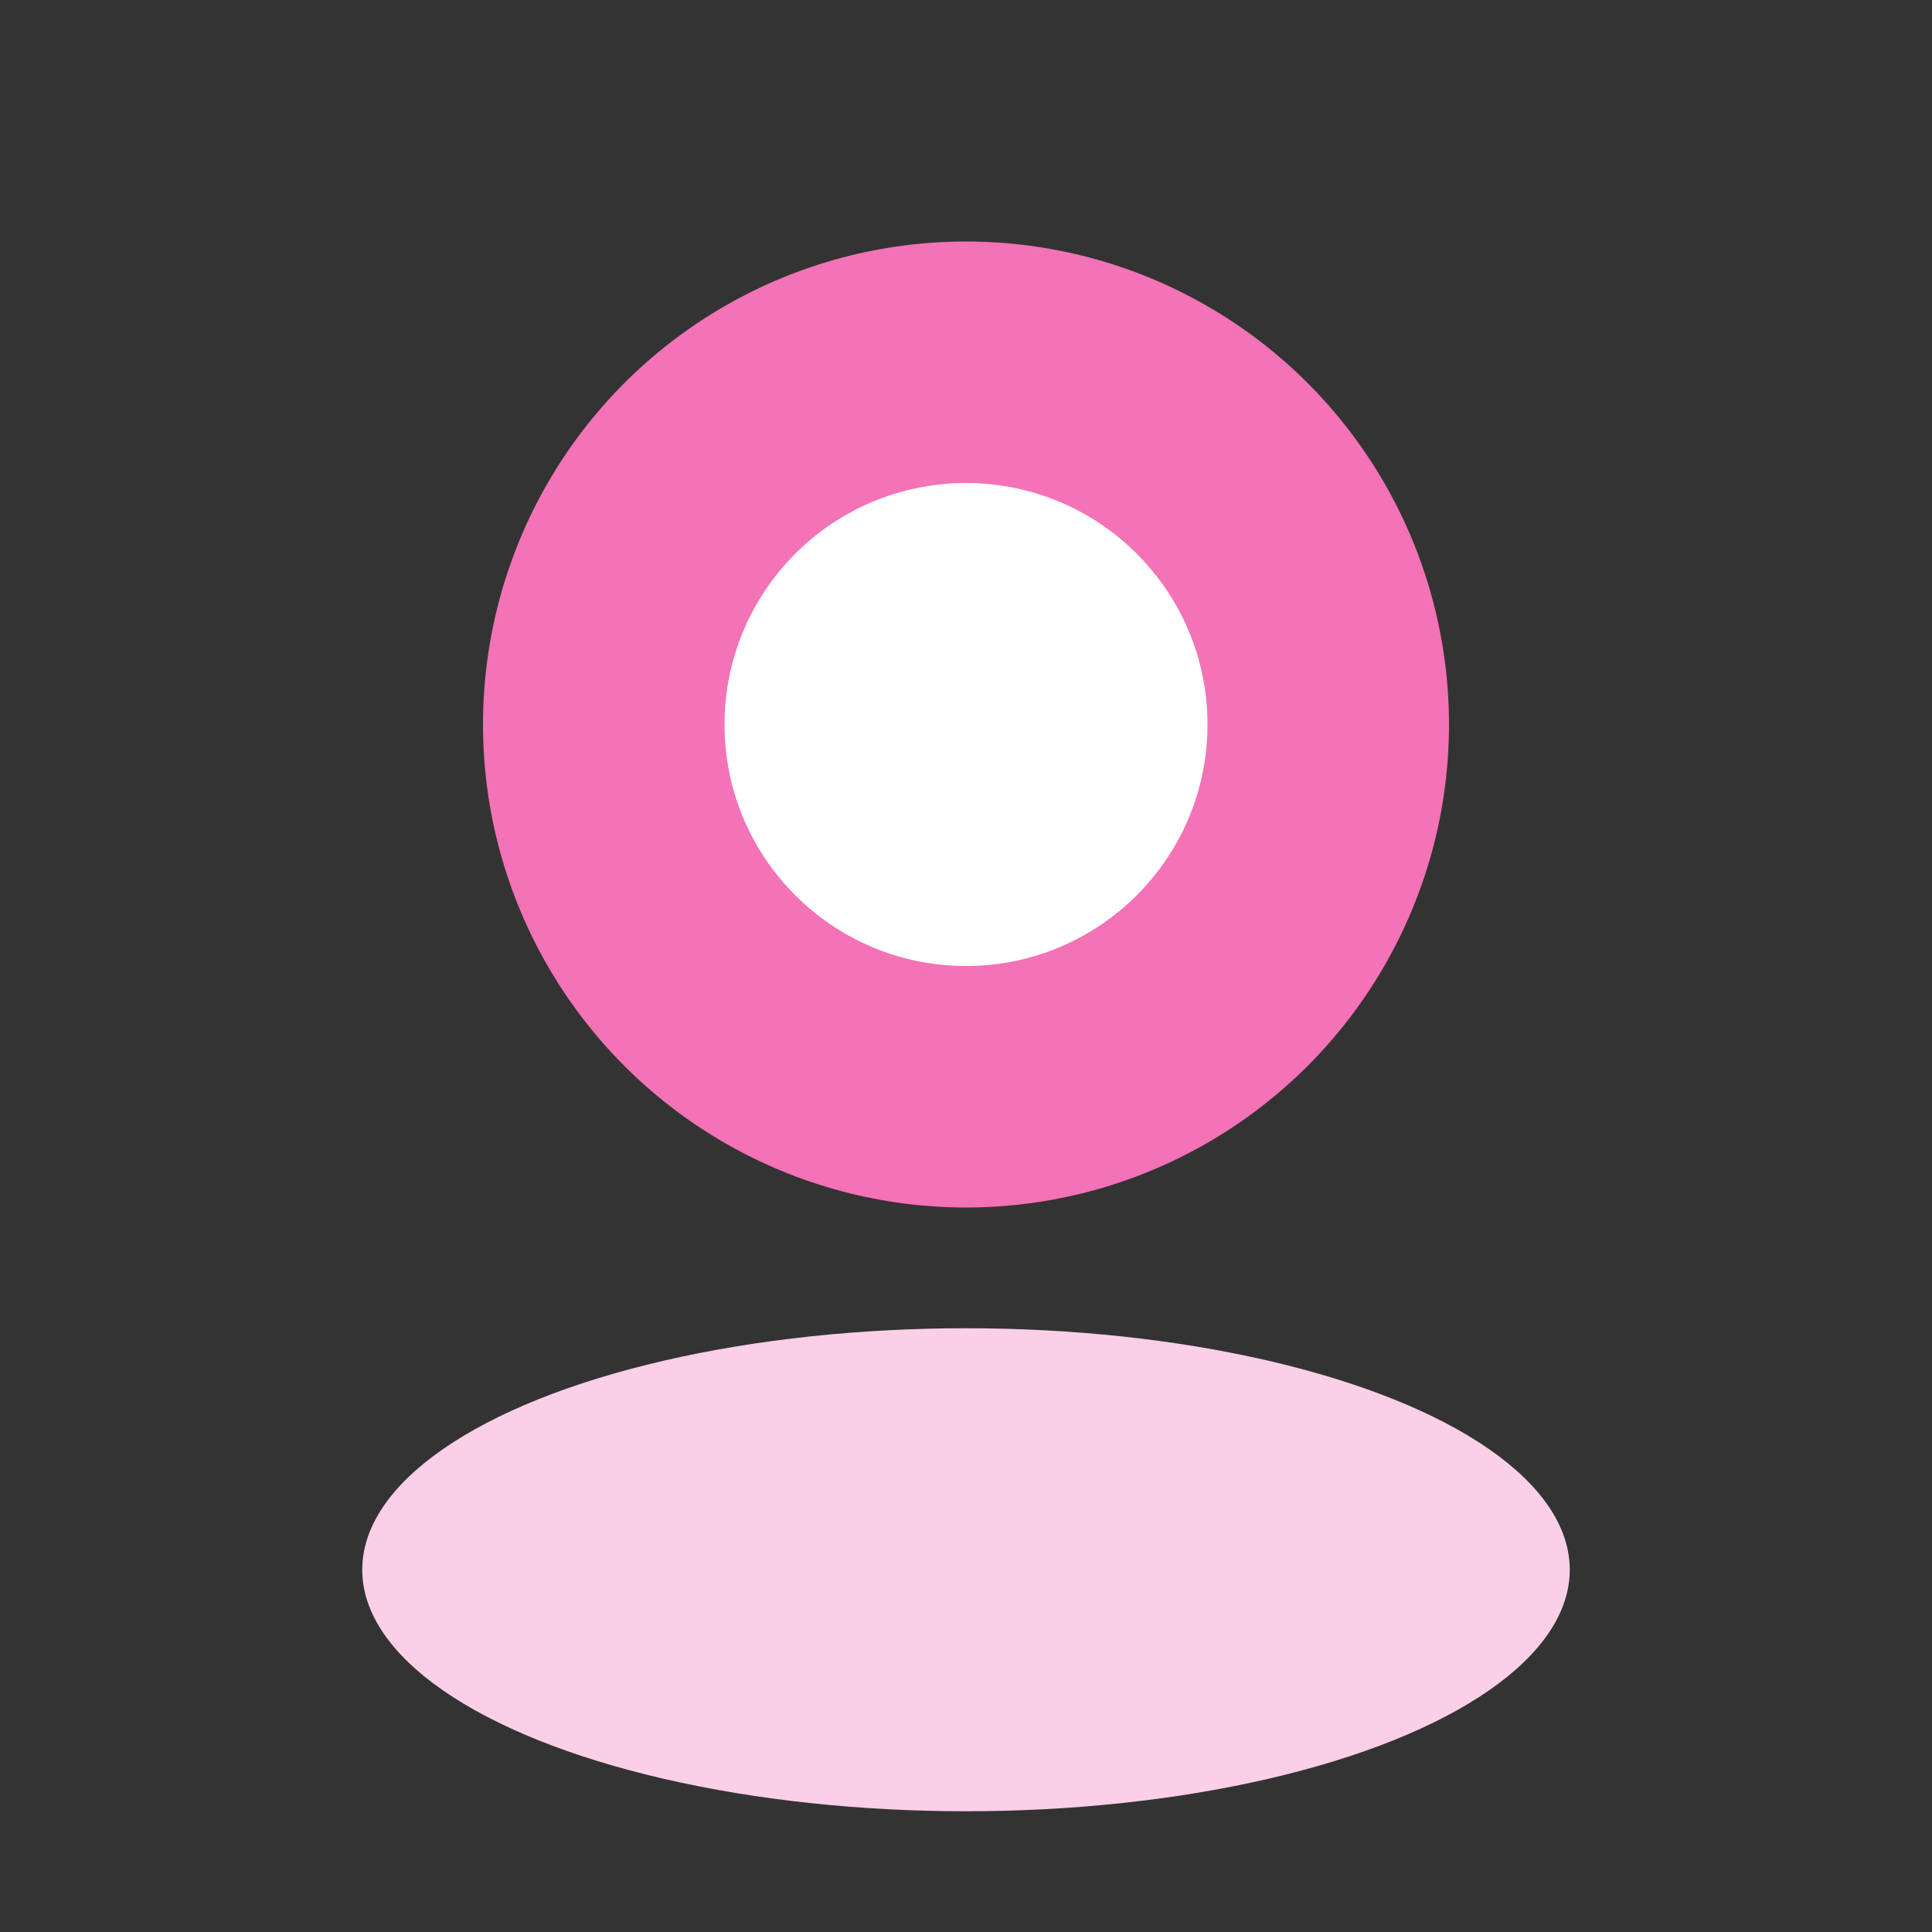 <svg width="64" height="64" viewBox="0 0 64 64" fill="none" xmlns="http://www.w3.org/2000/svg">
  <rect x="0" y="0" width="64" height="64" fill="#333333" stroke="none"/>
  <circle cx="32" cy="24" r="16" fill="#F472B6"/>
  <ellipse cx="32" cy="52" rx="20" ry="8" fill="#FBCFE8"/>
  <circle cx="32" cy="24" r="8" fill="#fff"/>
</svg>
